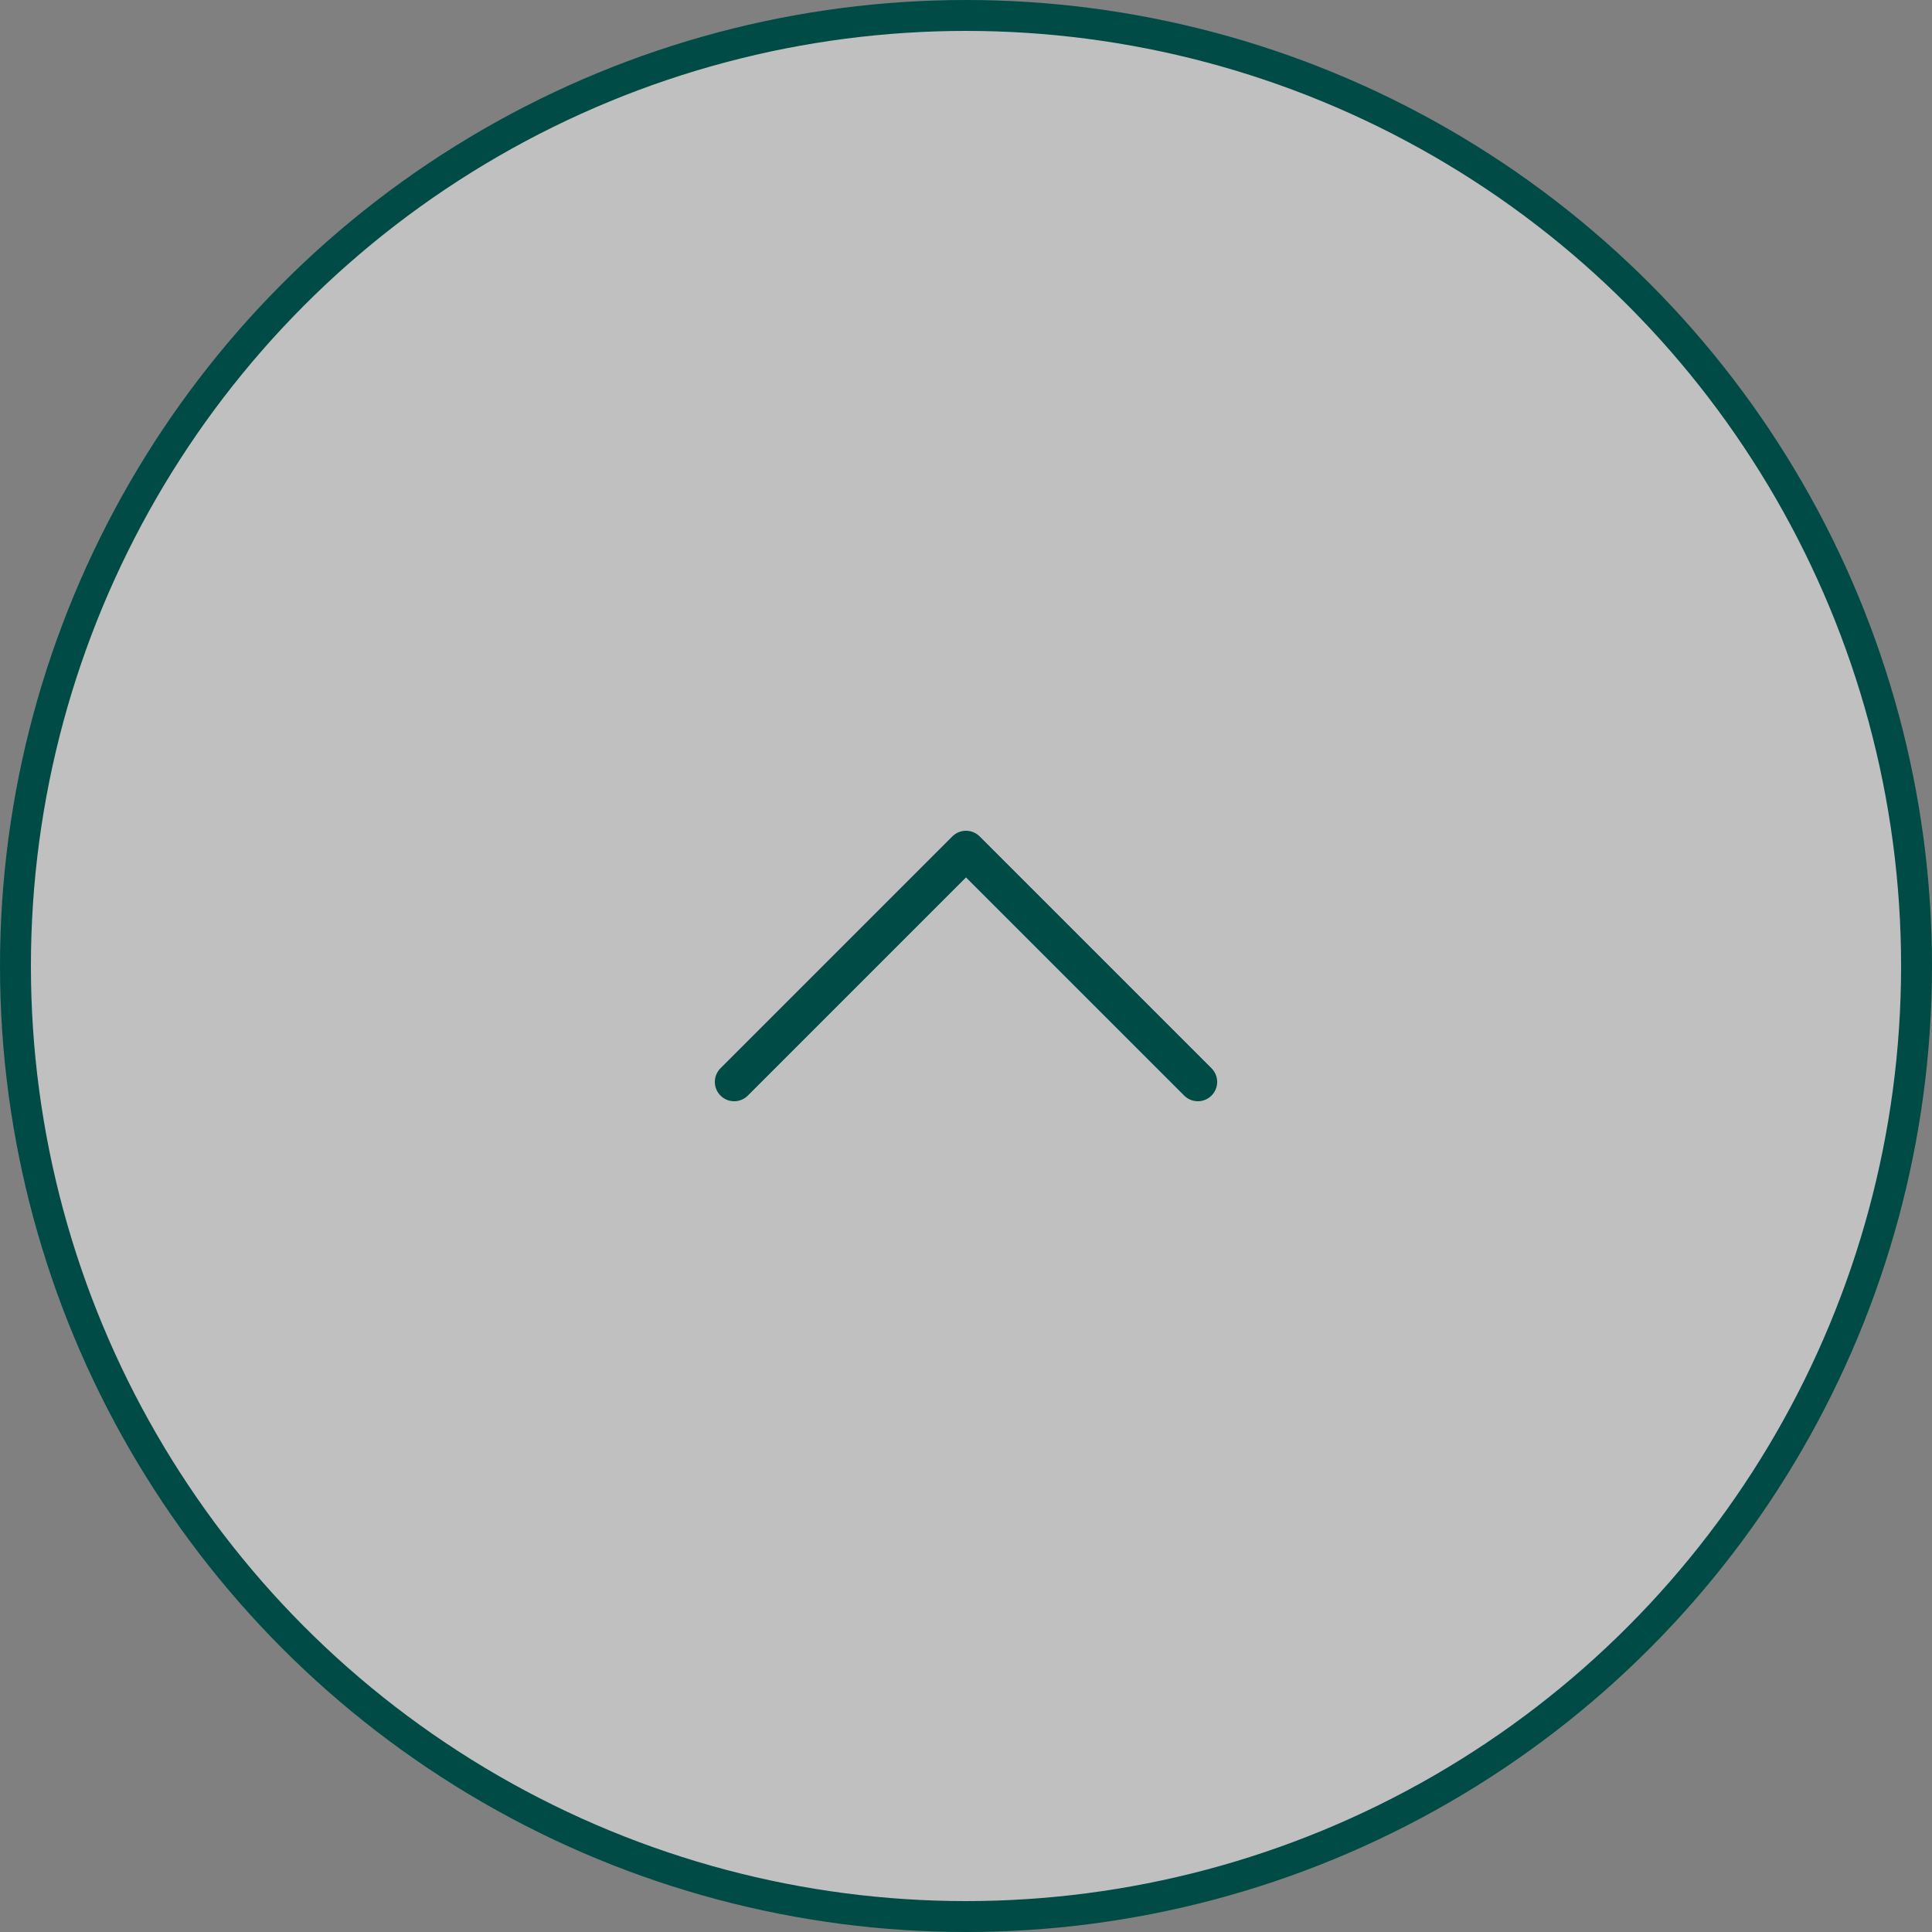 <svg width="50" height="50" viewBox="0 0 50 50" fill="none" xmlns="http://www.w3.org/2000/svg">
<rect x="0" y="0" width="50" height="50" fill="#808080" stroke="none"/>
<circle cx="25" cy="25" r="24.6" fill="white" fill-opacity="0.5" stroke="#004B45" stroke-width="0.8"/>
<path d="M31 28L25 22L19 28" stroke="#004B45" stroke-linecap="round" stroke-linejoin="round"/>
</svg>
